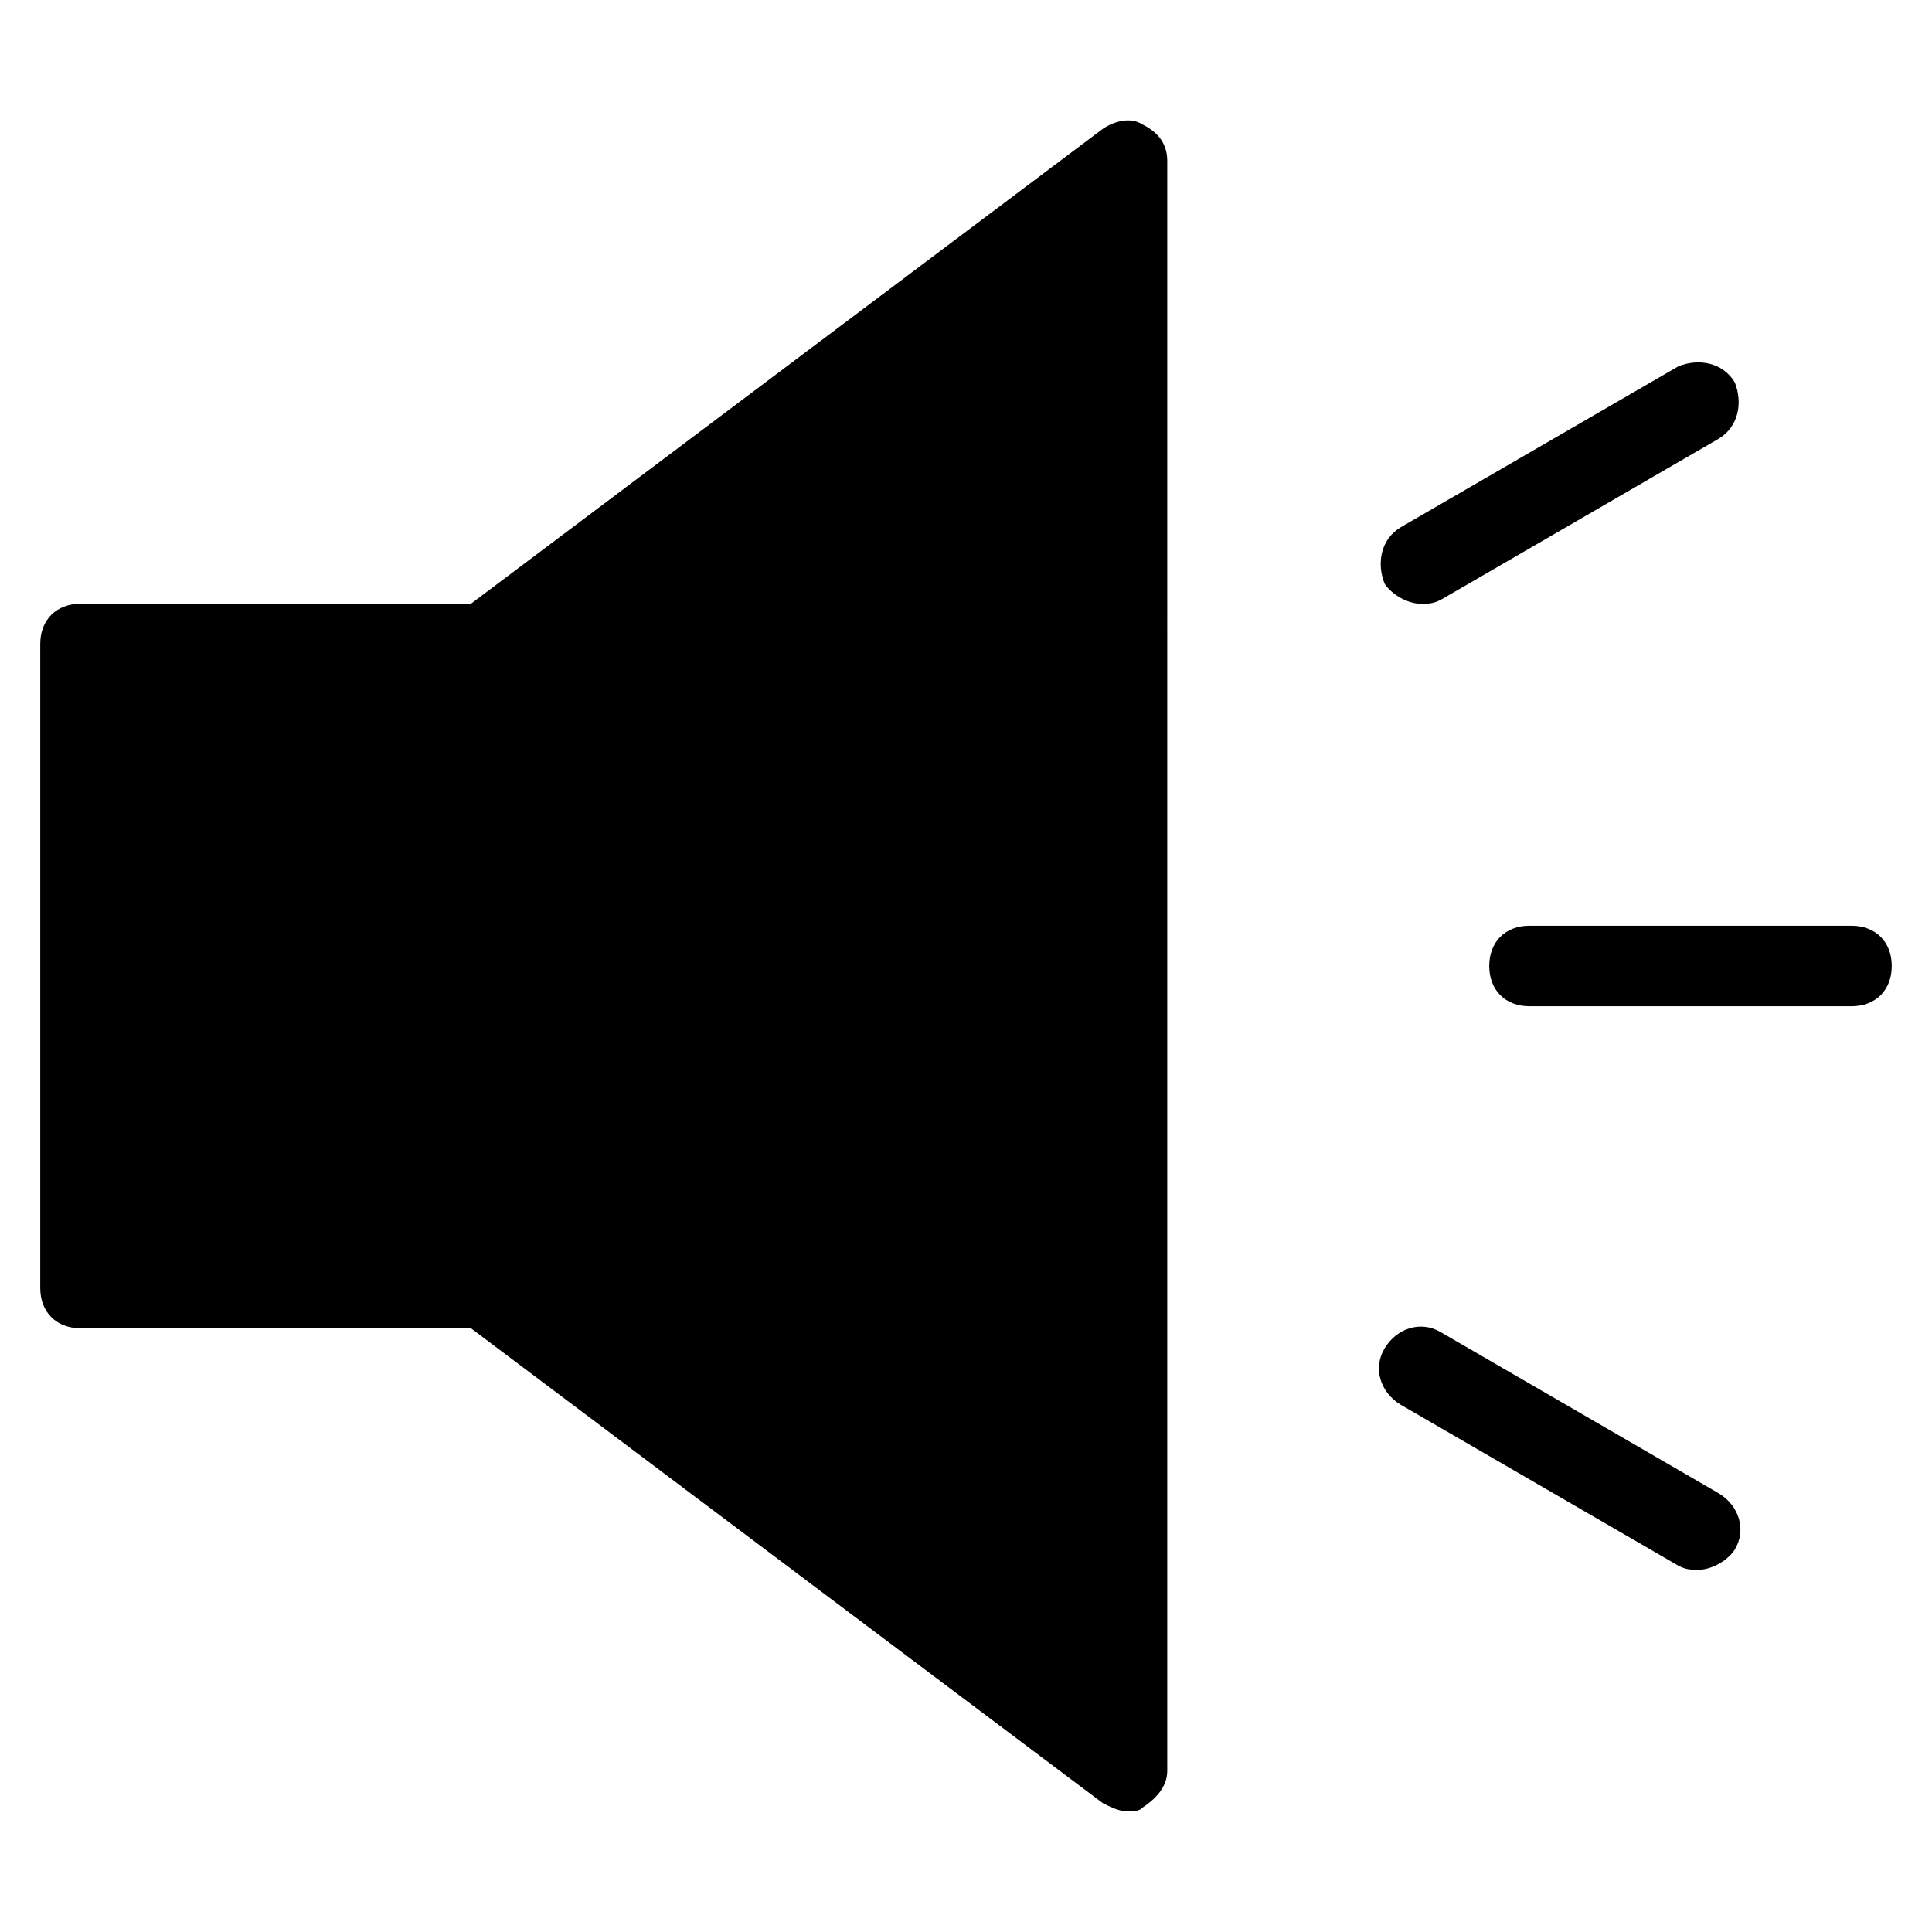 <?xml version="1.0" encoding="utf-8"?>
<!-- Generator: Adobe Illustrator 19.1.0, SVG Export Plug-In . SVG Version: 6.00 Build 0)  -->
<!DOCTYPE svg PUBLIC "-//W3C//DTD SVG 1.1//EN" "http://www.w3.org/Graphics/SVG/1.1/DTD/svg11.dtd">
<svg version="1.1" id="Layer_1" xmlns="http://www.w3.org/2000/svg" xmlns:xlink="http://www.w3.org/1999/xlink" x="0px" y="0px"
	 width="48px" height="48px" viewBox="0 0 48 48" enable-background="new 0 0 48 48" xml:space="preserve">
<path d="M28.4,3.1c-0.3-0.2-0.7-0.1-1,0.1L11.7,15H2c-0.6,0-1,0.4-1,1v16c0,0.6,0.4,1,1,1h9.7l15.7,11.8c0.2,0.1,0.4,0.2,0.6,0.2
	c0.2,0,0.3,0,0.4-0.1c0.3-0.2,0.6-0.5,0.6-0.9V4C29,3.6,28.8,3.3,28.4,3.1z"/>
<path d="M46,23h-8c-0.6,0-1,0.4-1,1s0.4,1,1,1h8c0.6,0,1-0.4,1-1S46.6,23,46,23z"/>
<path d="M35.3,15c0.2,0,0.3,0,0.5-0.1l6.9-4c0.5-0.3,0.6-0.9,0.4-1.4c-0.3-0.5-0.9-0.6-1.4-0.4l-6.9,4c-0.5,0.3-0.6,0.9-0.4,1.4
	C34.6,14.8,35,15,35.3,15z"/>
<path d="M42.7,37.1l-6.9-4c-0.5-0.3-1.1-0.1-1.4,0.4c-0.3,0.5-0.1,1.1,0.4,1.4l6.9,4c0.2,0.1,0.3,0.1,0.5,0.1c0.3,0,0.7-0.2,0.9-0.5
	C43.4,38,43.2,37.4,42.7,37.1z"/>
</svg>
